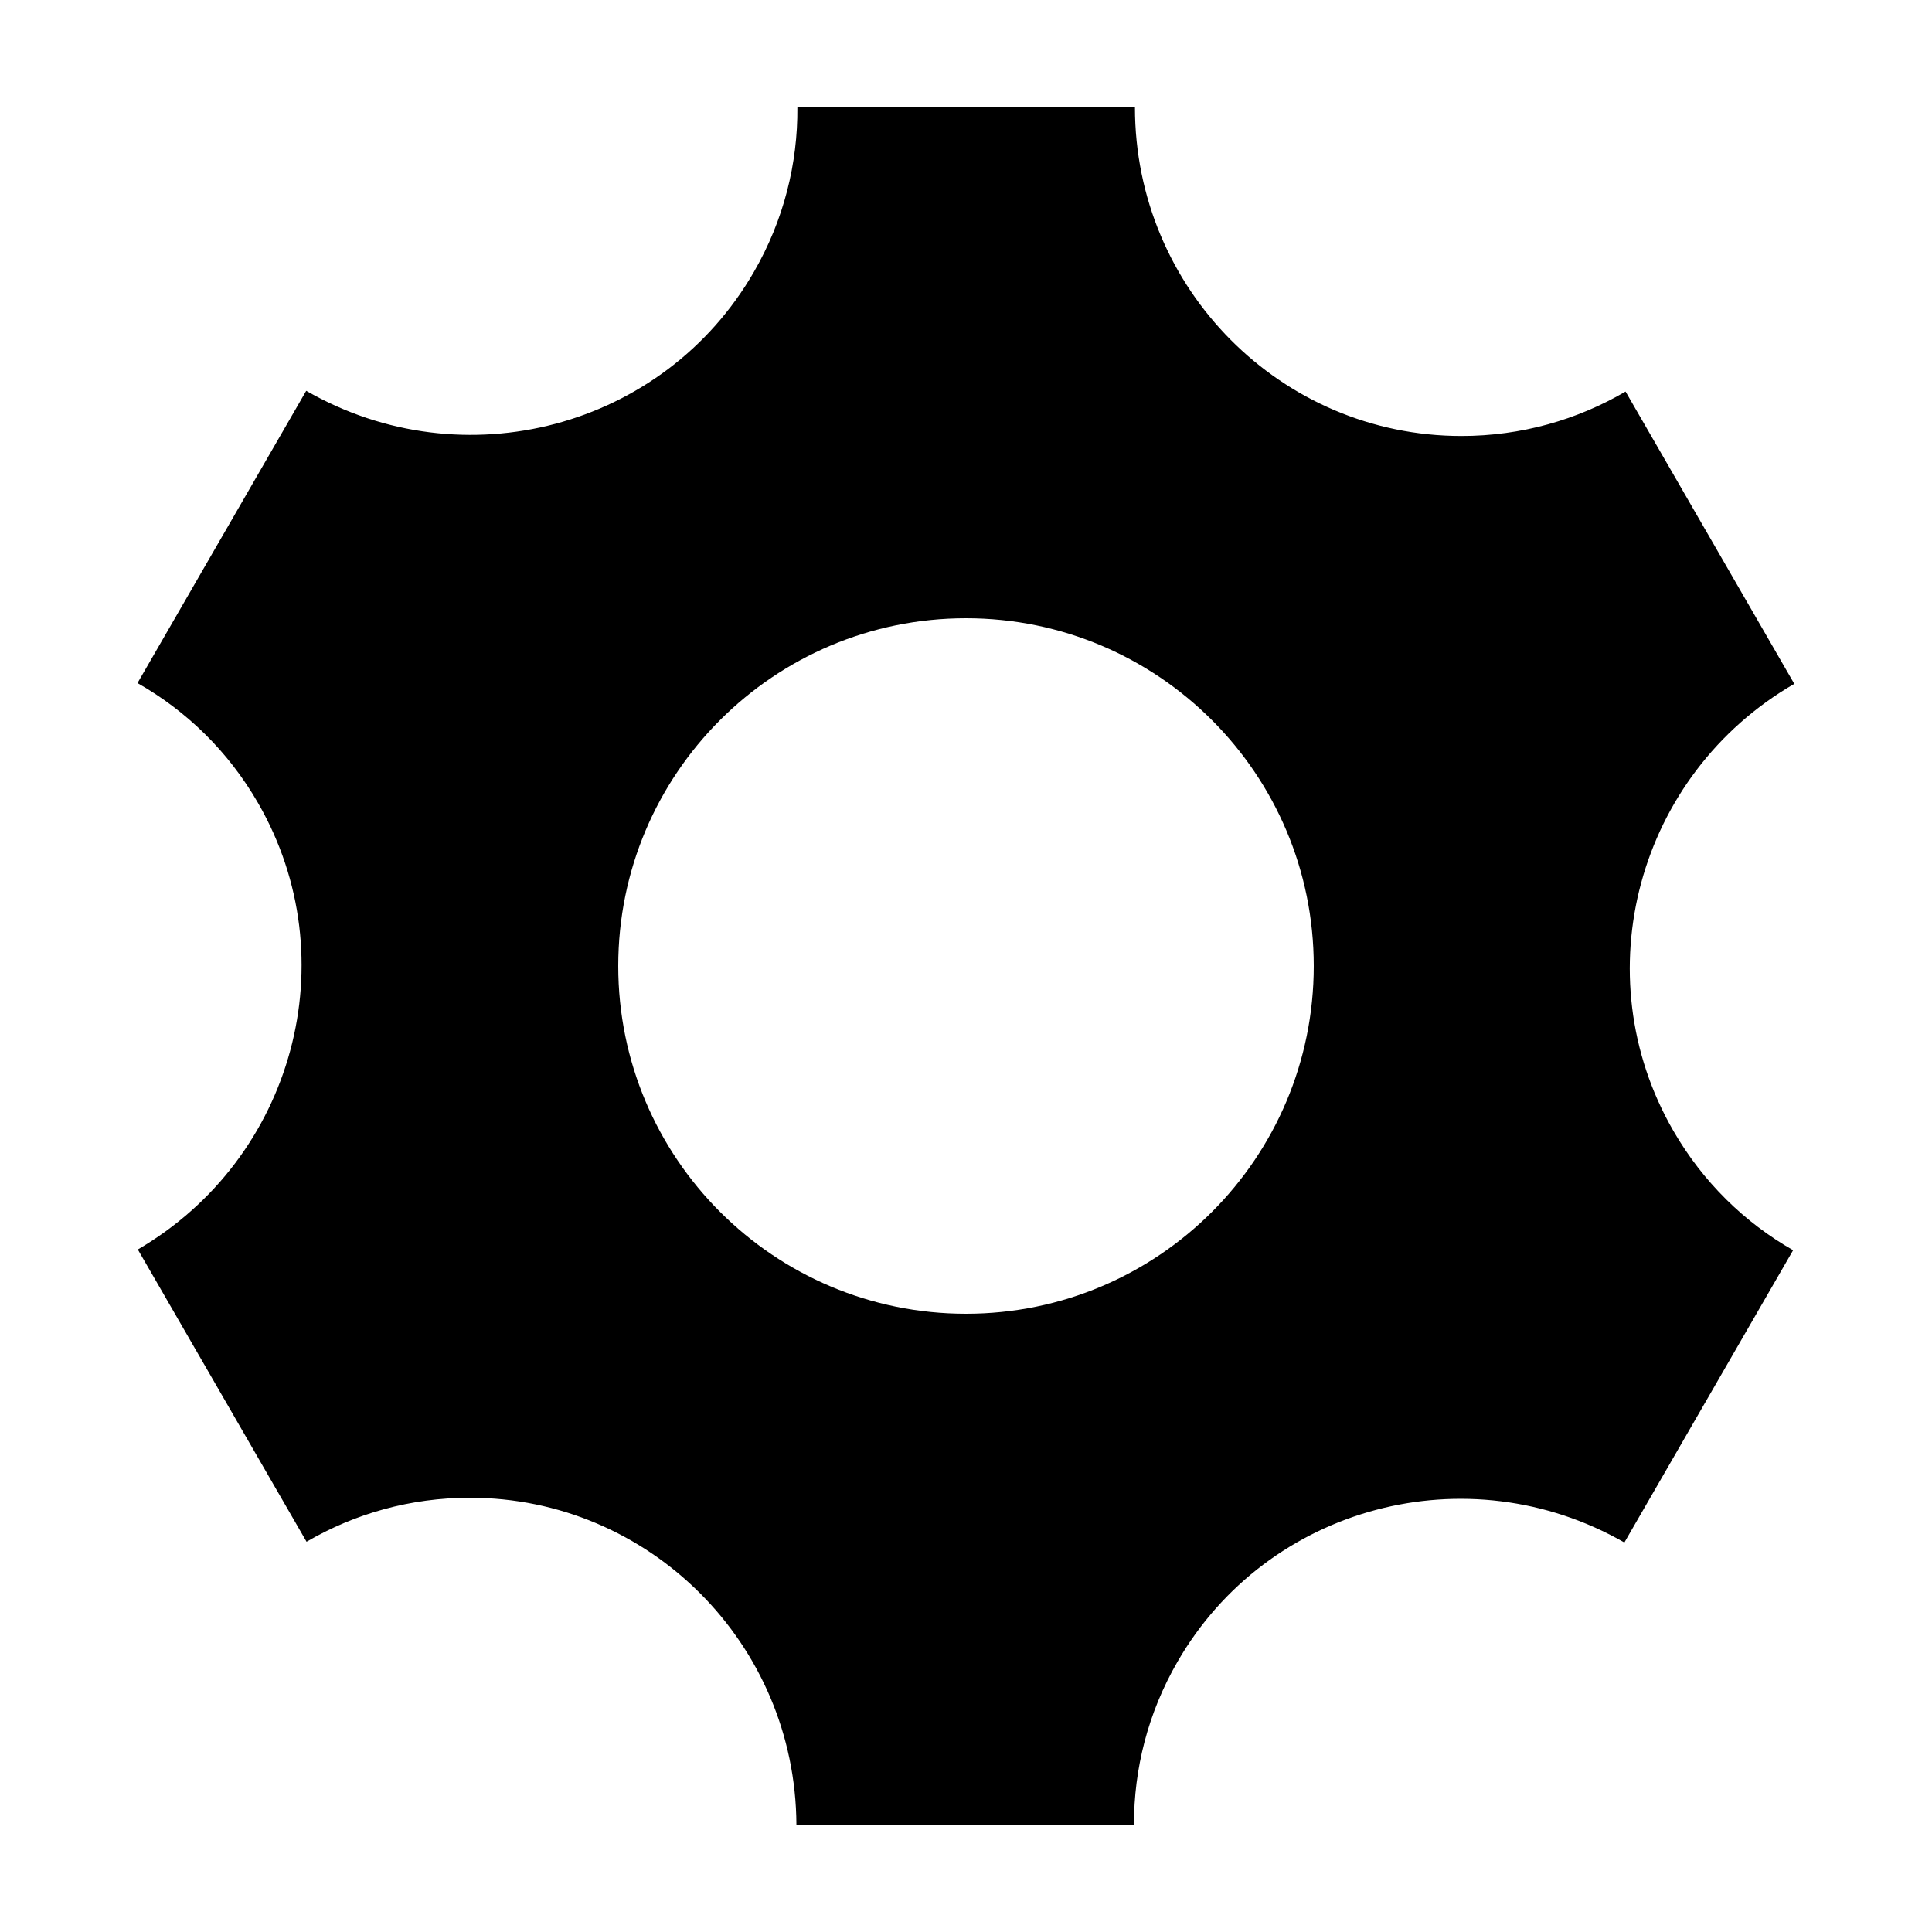 <?xml version="1.0" encoding="utf-8"?>
<!-- Generator: Adobe Illustrator 27.0.0, SVG Export Plug-In . SVG Version: 6.00 Build 0)  -->
<svg version="1.1" id="Layer_1" xmlns="http://www.w3.org/2000/svg" xmlns:xlink="http://www.w3.org/1999/xlink" x="0px" y="0px"
	 viewBox="0 0 18 18" style="enable-background:new 0 0 18 18;" xml:space="preserve" fill="currentColor">
<path d="M15.59,10.535c-0.839-1.454-0.335-3.317,1.127-4.164l-1.572-2.723c-0.449,0.263-0.972,0.414-1.529,0.414
	c-1.68,0-3.042-1.371-3.042-3.062H7.429c0.004,0.522-0.126,1.051-0.406,1.535c-0.839,1.454-2.706,1.948-4.17,1.106L1.281,6.364
	c0.453,0.257,0.845,0.634,1.123,1.117c0.838,1.452,0.336,3.311-1.12,4.16l1.572,2.723c0.448-0.261,0.967-0.41,1.522-0.41
	c1.675,0,3.033,1.362,3.042,3.046h3.145c-0.001-0.517,0.129-1.04,0.406-1.519c0.838-1.452,2.7-1.947,4.163-1.11l1.572-2.723
	C16.256,11.391,15.867,11.015,15.59,10.535z M9,12.24c-1.789,0-3.24-1.45-3.24-3.24S7.21,5.76,9,5.76c1.789,0,3.24,1.45,3.24,3.24
	S10.79,12.24,9,12.24z"/>
</svg>
